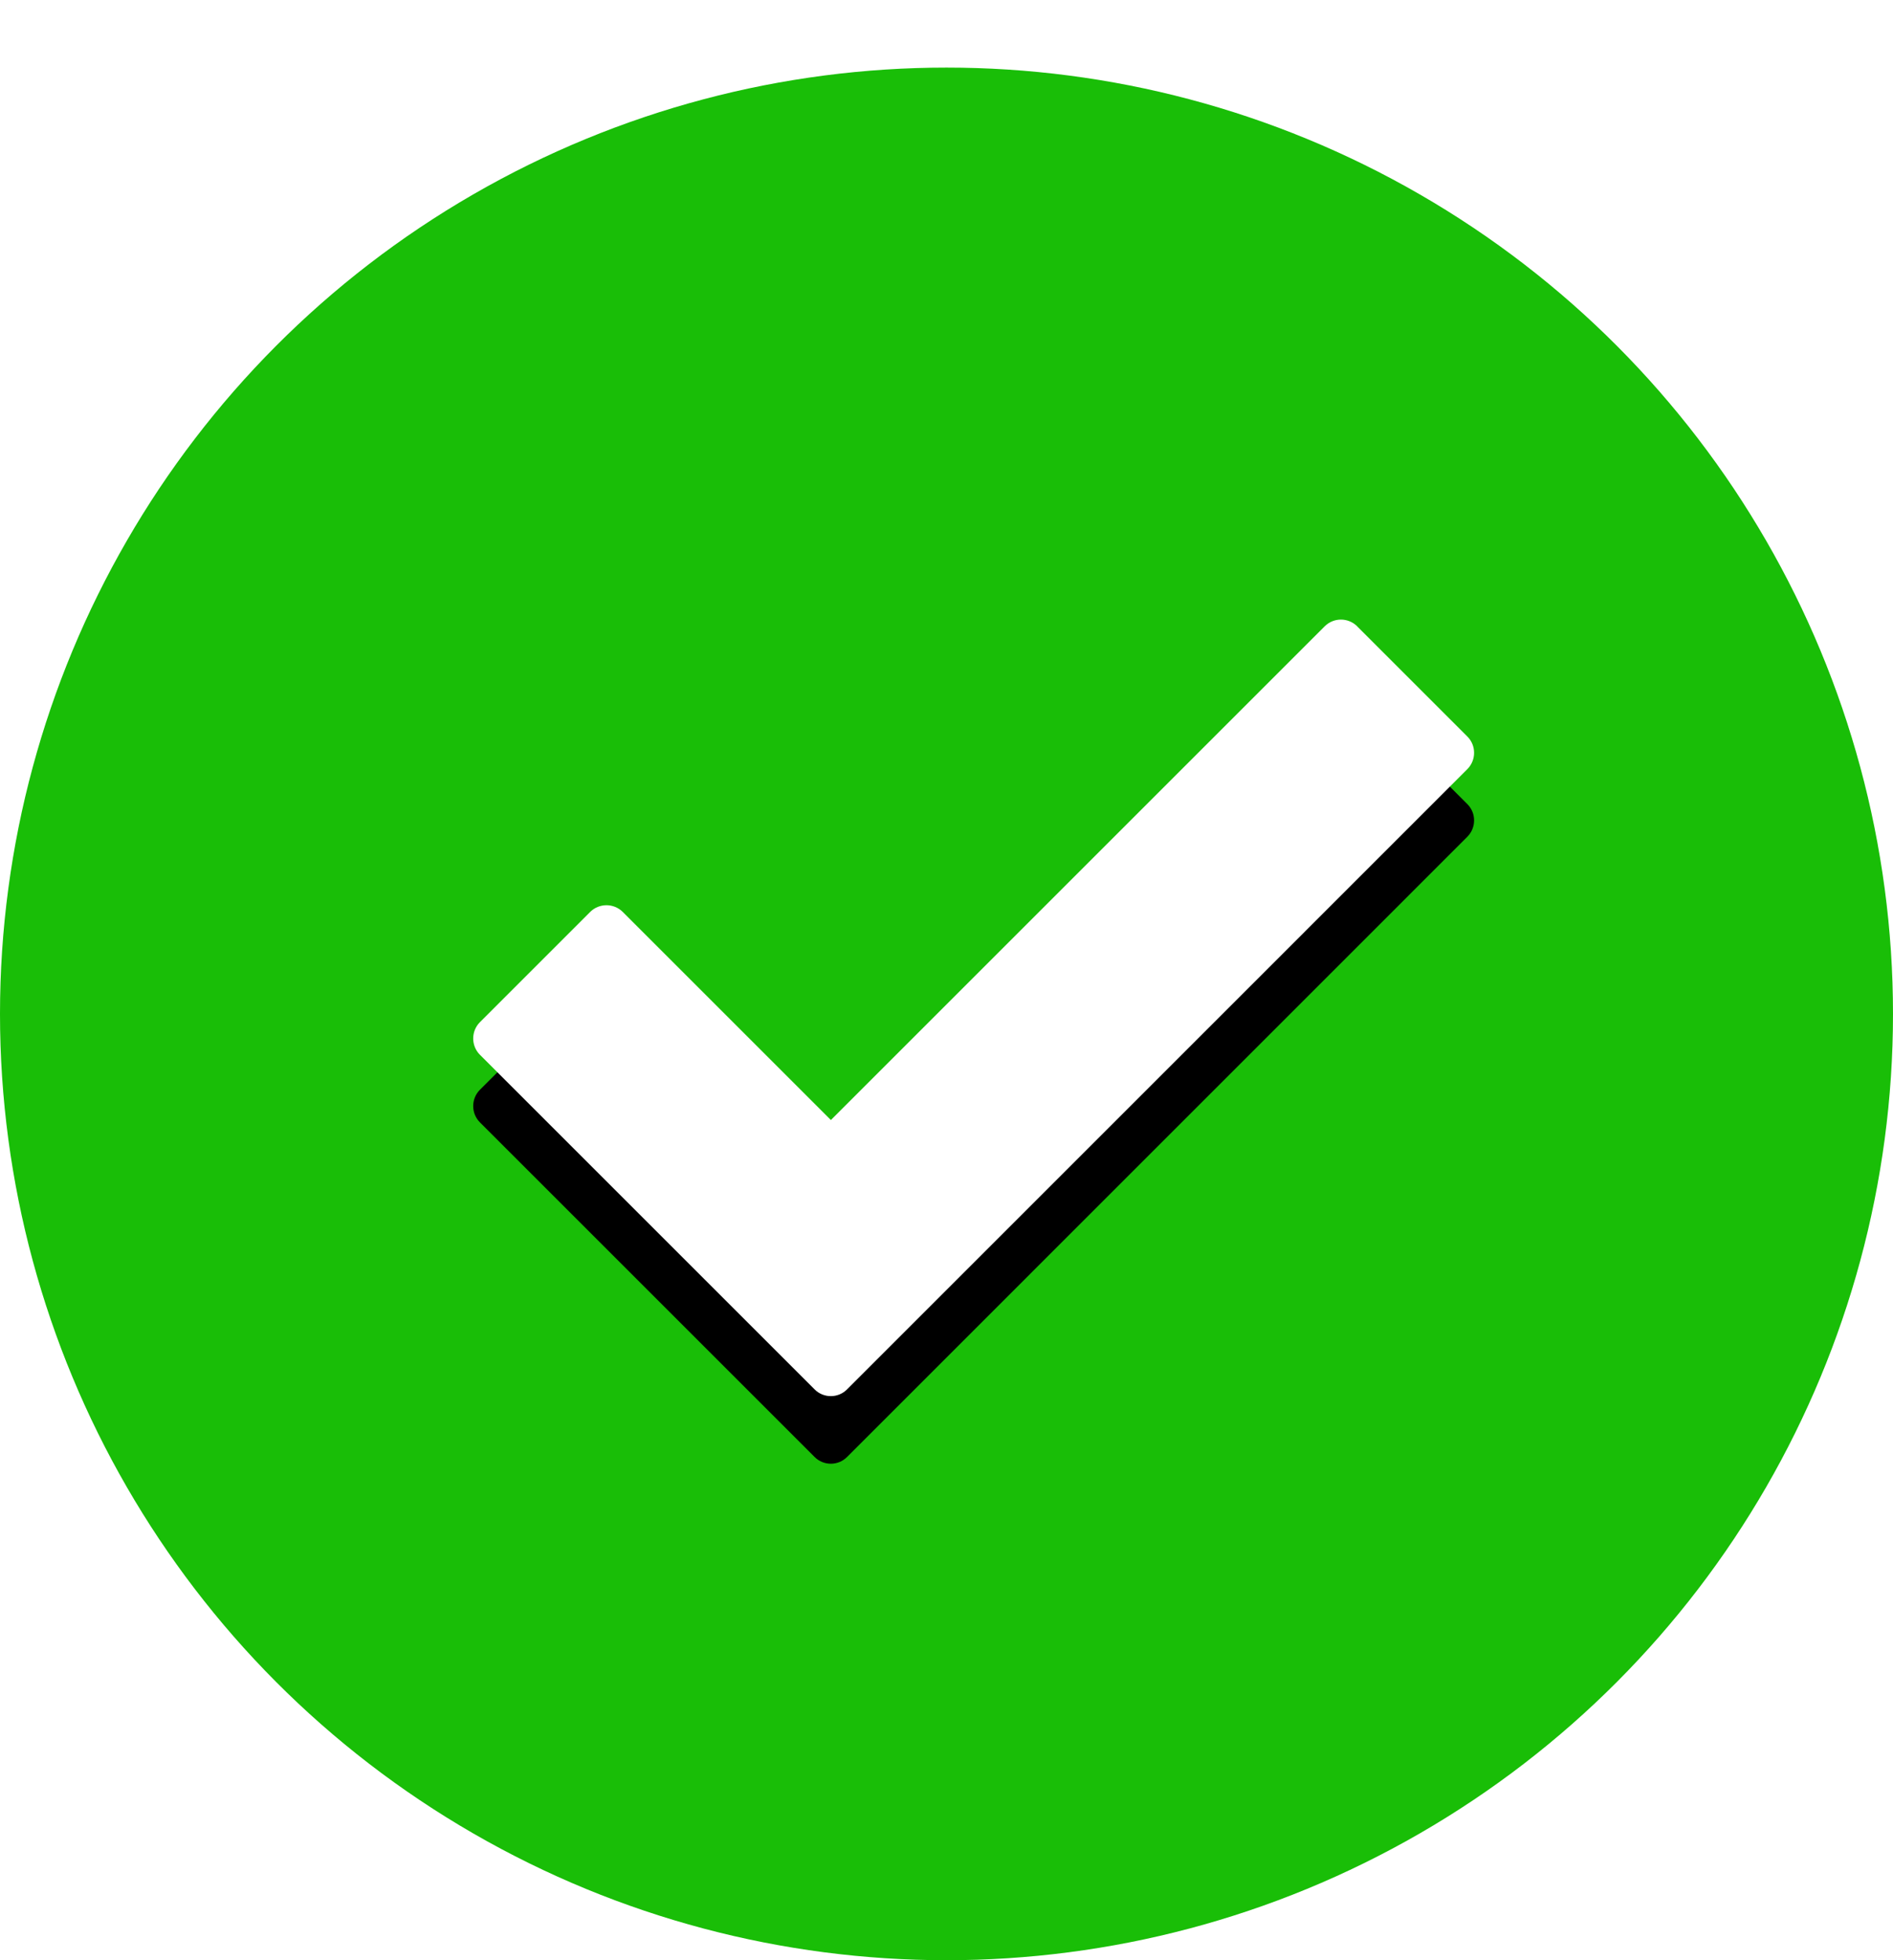 <svg width="28" height="29" xmlns="http://www.w3.org/2000/svg" xmlns:xlink="http://www.w3.org/1999/xlink">
  <defs>
    <path d="M20.076 8.267c-.134-.134-.35-.134-.483 0L12.29 15.57l-3.078-3.078c-.133-.133-.35-.133-.483 0l-1.63 1.63c-.133.133-.133.35 0 .483l3.32 3.32 1.63 1.63c.132.133.348.133.48 0l1.63-1.63 7.545-7.546c.133-.134.133-.35 0-.483l-1.63-1.63z" id="b"/>
    <filter x="-50%" y="-50%" width="200%" height="200%" filterUnits="objectBoundingBox" id="a">
      <feOffset dy="1" in="SourceAlpha" result="shadowOffsetOuter1"/>
      <feGaussianBlur stdDeviation="1.5" in="shadowOffsetOuter1" result="shadowBlurOuter1"/>
      <feColorMatrix values="0 0 0 0 0 0 0 0 0 0 0 0 0 0 0 0 0 0 0.201 0" in="shadowBlurOuter1"/>
    </filter>
  </defs>
  <g transform="translate(0 1)" fill="none" fill-rule="evenodd">
    <ellipse fill="#19be07" cx="14" cy="14" rx="14" ry="14"/>
    <use fill="#000" filter="url(#a)" xlink:href="#b"/>
    <use fill="#FFF" xlink:href="#b"/>
  </g>
</svg>
